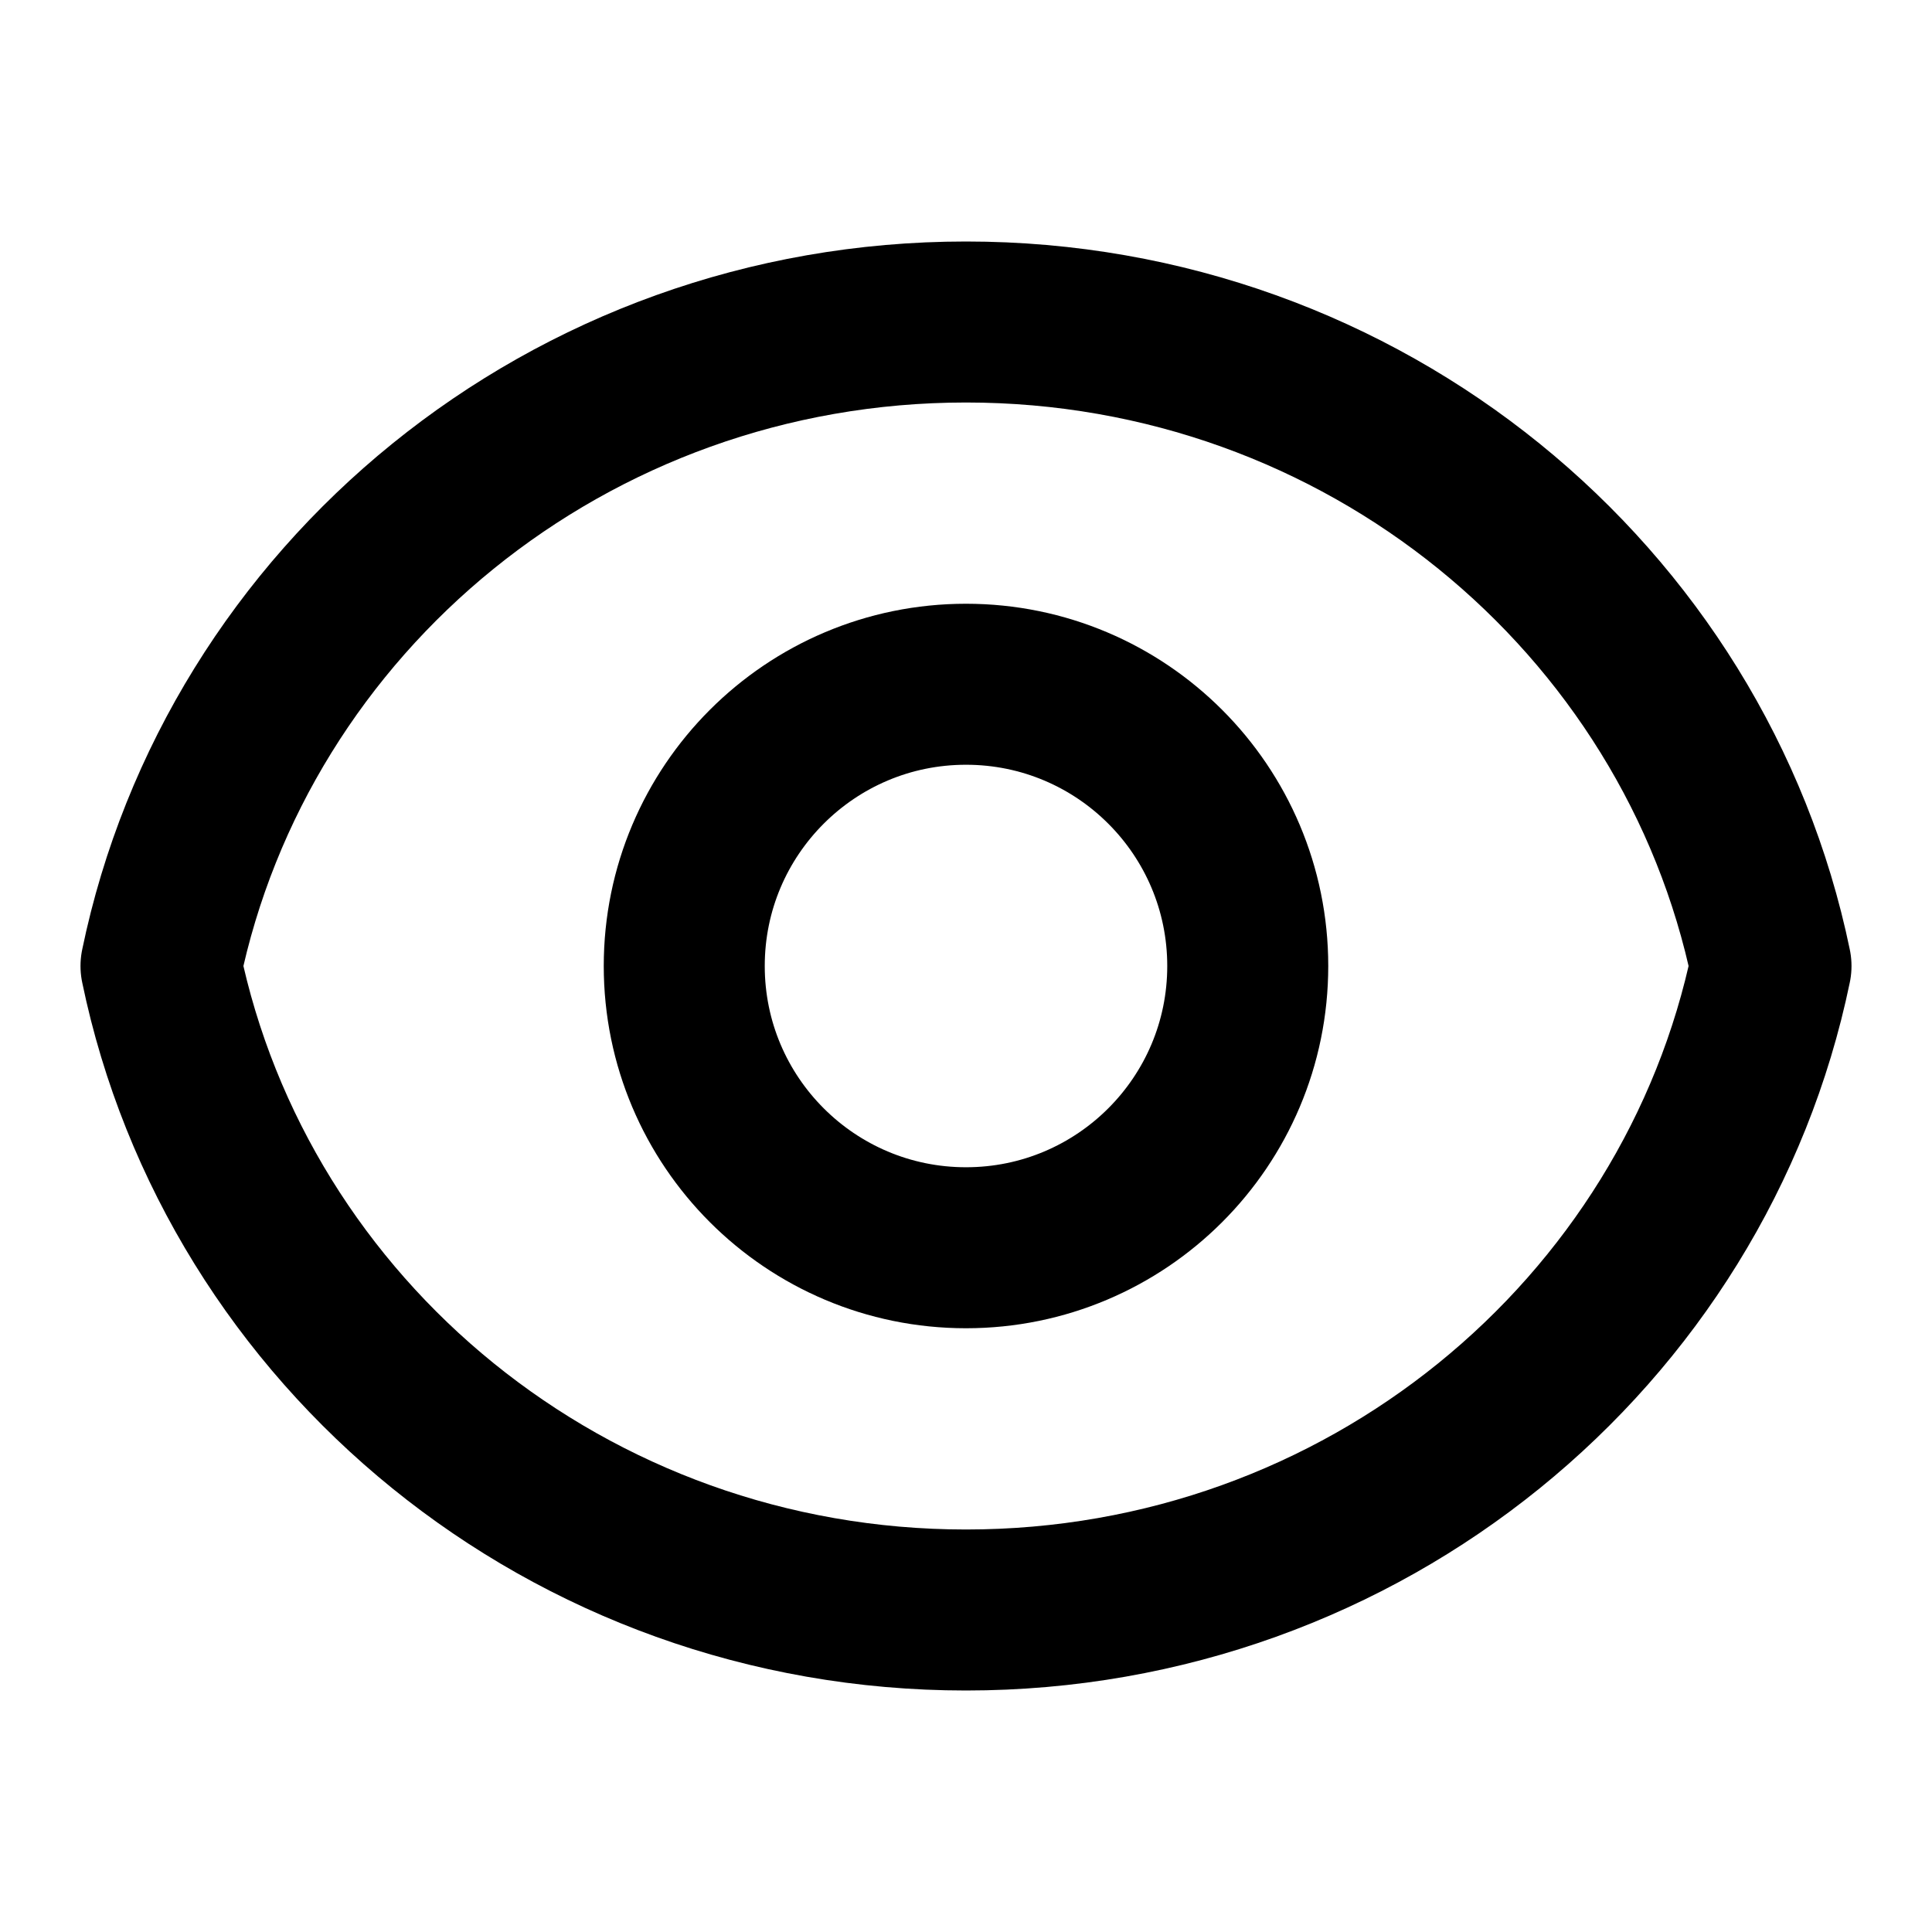 <svg
  width="24"
  height="24"
  viewBox="0 0 24 24"
  xmlns="http://www.w3.org/2000/svg"
  fill="none"
  stroke="currentColor"
  stroke-width="2"
  stroke-linecap="round"
  stroke-linejoin="round"
>
  <path d="M22 12c-.945-4.564-5.063-8-10-8S2.945 7.436 2 12c.945 4.564 5.063 8 10 8s9.055-3.436 10-8z" />
  <circle cx="12" cy="12" r="3.5" />
</svg>
